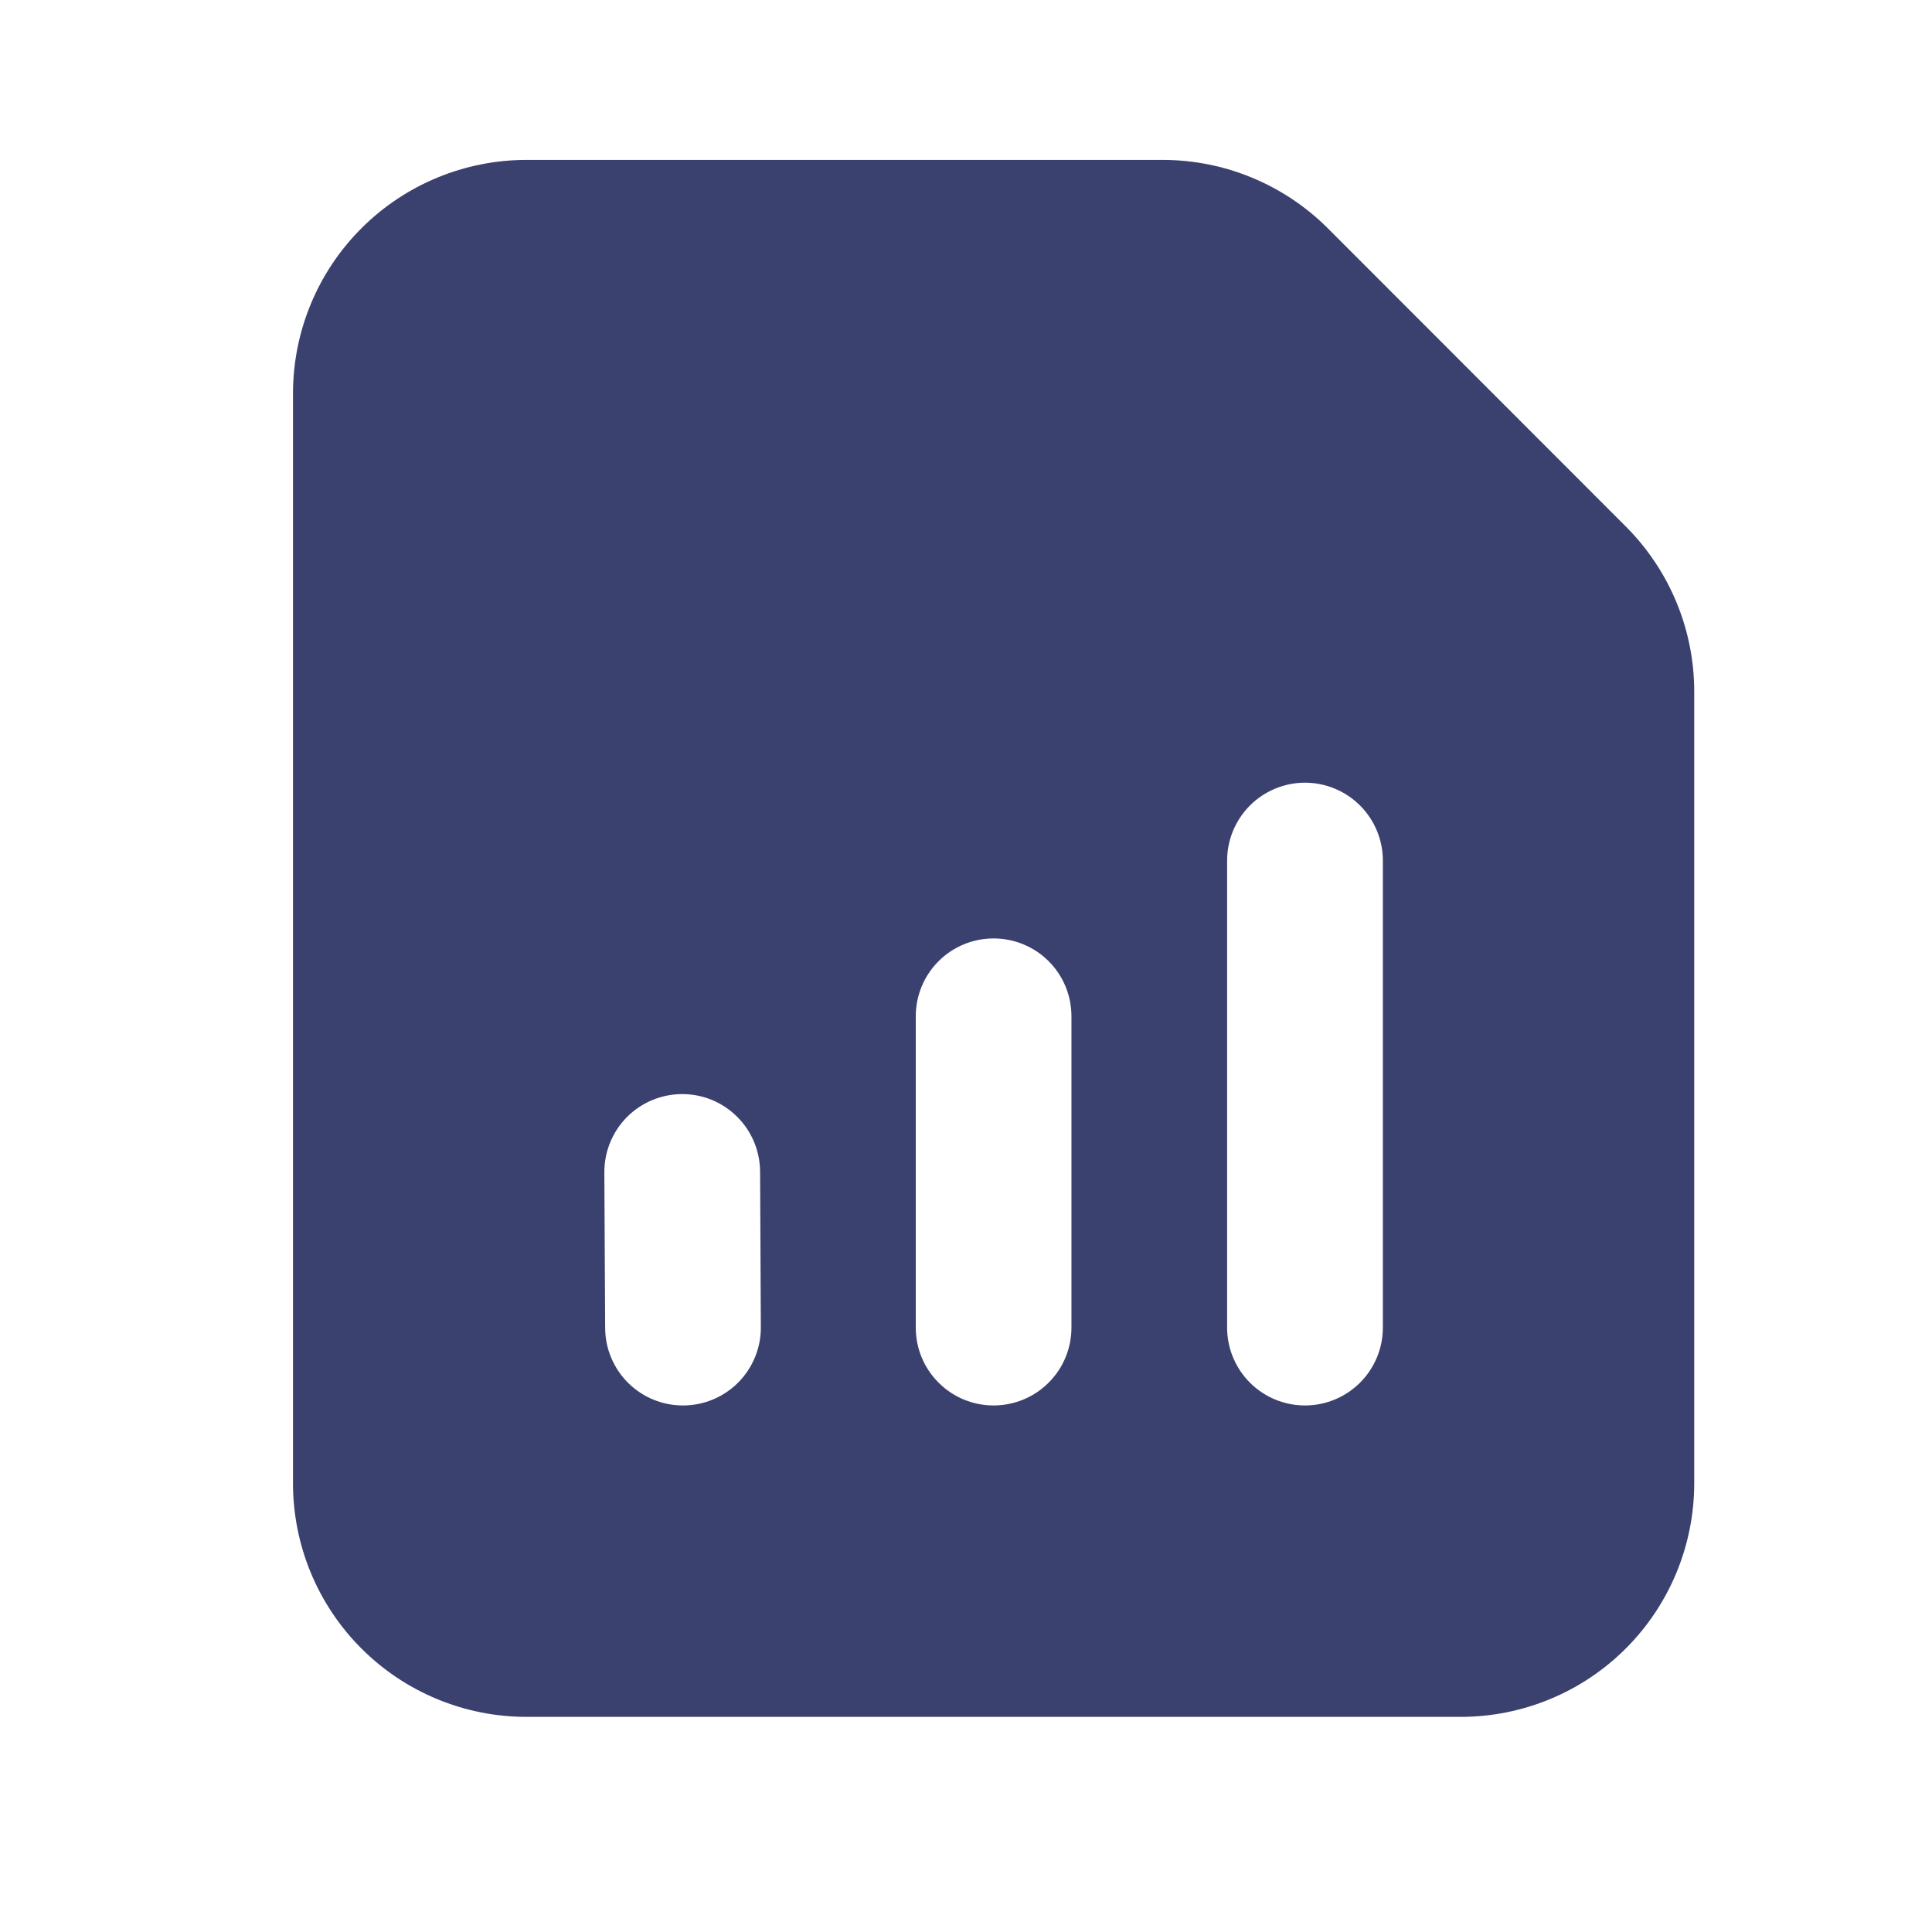 <svg width="26" height="26" viewBox="0 0 26 26" fill="none" xmlns="http://www.w3.org/2000/svg">
<path fill-rule="evenodd" clip-rule="evenodd" d="M3.943 19.962C3.943 20.795 4.274 21.595 4.863 22.184C5.453 22.774 6.252 23.105 7.086 23.105H19.657C20.491 23.105 21.29 22.774 21.88 22.184C22.469 21.595 22.8 20.795 22.8 19.962V9.305C22.8 8.472 22.468 7.674 21.879 7.085L17.869 3.072C17.279 2.483 16.48 2.152 15.647 2.152H7.086C6.252 2.152 5.453 2.483 4.863 3.073C4.274 3.662 3.943 4.462 3.943 5.295V19.962ZM18.61 11.581C18.61 11.303 18.499 11.037 18.303 10.84C18.106 10.644 17.84 10.533 17.562 10.533C17.284 10.533 17.018 10.644 16.821 10.84C16.625 11.037 16.514 11.303 16.514 11.581V17.867C16.514 18.145 16.625 18.411 16.821 18.607C17.018 18.804 17.284 18.914 17.562 18.914C17.84 18.914 18.106 18.804 18.303 18.607C18.499 18.411 18.61 18.145 18.61 17.867V11.581ZM14.419 13.676C14.419 13.398 14.309 13.132 14.112 12.935C13.916 12.739 13.649 12.629 13.371 12.629C13.094 12.629 12.827 12.739 12.631 12.935C12.434 13.132 12.324 13.398 12.324 13.676V17.867C12.324 18.145 12.434 18.411 12.631 18.607C12.827 18.804 13.094 18.914 13.371 18.914C13.649 18.914 13.916 18.804 14.112 18.607C14.309 18.411 14.419 18.145 14.419 17.867V13.676ZM10.229 15.766C10.227 15.488 10.116 15.222 9.918 15.027C9.721 14.831 9.454 14.722 9.176 14.724C8.898 14.725 8.632 14.837 8.436 15.034C8.241 15.232 8.132 15.499 8.133 15.777L8.144 17.872C8.145 18.15 8.257 18.416 8.454 18.611C8.652 18.807 8.919 18.916 9.197 18.914C9.475 18.913 9.74 18.801 9.936 18.604C10.131 18.406 10.241 18.139 10.239 17.861L10.229 15.766Z" fill="#3A416F"/>
</svg>
